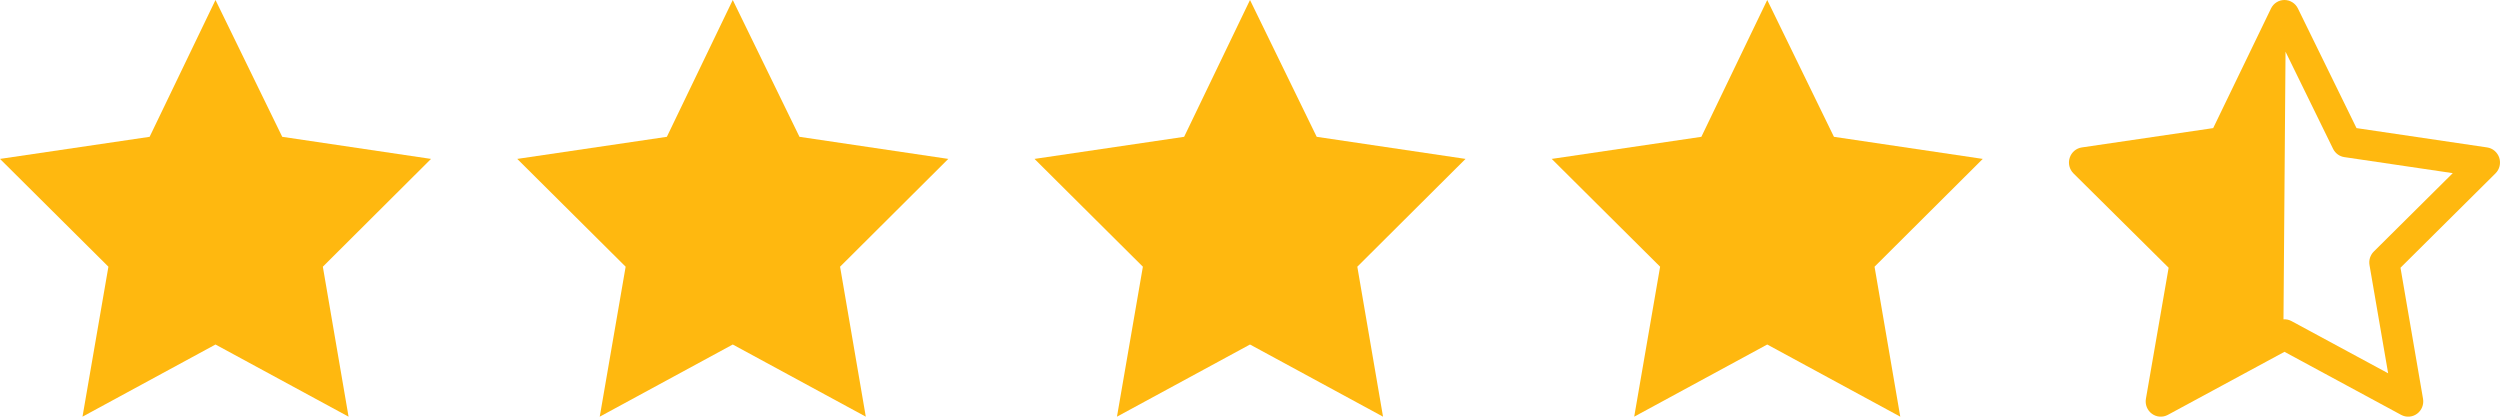 <svg width="66" height="11" viewBox="0 0 66 11" fill="none" xmlns="http://www.w3.org/2000/svg">
<g clip-path="url(#clip0_601_273)">
<path d="M5.689 0L3.95 3.612L0 4.195L2.862 7.041L2.178 11L5.689 9.095L9.202 11L8.523 7.041L11.379 4.195L7.451 3.612L5.689 0Z" fill="#FFB80F"/>
<path d="M19.345 0L17.605 3.612L13.655 4.195L16.517 7.041L15.833 11L19.345 9.095L22.857 11L22.178 7.041L25.035 4.195L21.106 3.612L19.345 0Z" fill="#FFB80F"/>
<path d="M33 0L31.261 3.612L27.311 4.195L30.172 7.041L29.488 11L33 9.095L36.512 11L35.833 7.041L38.69 4.195L34.761 3.612L33 0Z" fill="#FFB80F"/>
<path d="M46.655 0L44.916 3.612L40.965 4.195L43.827 7.041L43.143 11L46.655 9.095L50.167 11L49.488 7.041L52.345 4.195L48.416 3.612L46.655 0Z" fill="#FFB80F"/>
<path fill-rule="evenodd" clip-rule="evenodd" d="M60.665 0.224C60.598 0.086 60.46 -0 60.309 1.33562e-06C60.158 0 60.02 0.088 59.954 0.225L58.428 3.382L54.961 3.892C54.811 3.914 54.687 4.02 54.64 4.166C54.593 4.311 54.632 4.471 54.74 4.578L57.252 7.068L56.652 10.528C56.626 10.68 56.687 10.833 56.81 10.923C56.933 11.014 57.096 11.025 57.23 10.953L60.31 9.288L63.391 10.953C63.524 11.025 63.687 11.014 63.81 10.923C63.933 10.833 63.994 10.68 63.968 10.528L63.373 7.068L65.88 4.578C65.989 4.471 66.027 4.311 65.981 4.166C65.933 4.02 65.809 3.914 65.66 3.892L62.212 3.382L60.665 0.224ZM60.284 8.43C60.356 8.425 60.43 8.441 60.496 8.477L63.047 9.855L62.555 6.998C62.532 6.867 62.575 6.734 62.668 6.641L64.753 4.571L61.892 4.148C61.762 4.129 61.651 4.047 61.593 3.929L60.338 1.365L60.284 8.43Z" fill="#FFB80F"/>
</g>
<defs>
<clipPath id="clip0_601_273">
<rect width="66" height="11" fill="white"/>
</clipPath>
</defs>
</svg>
